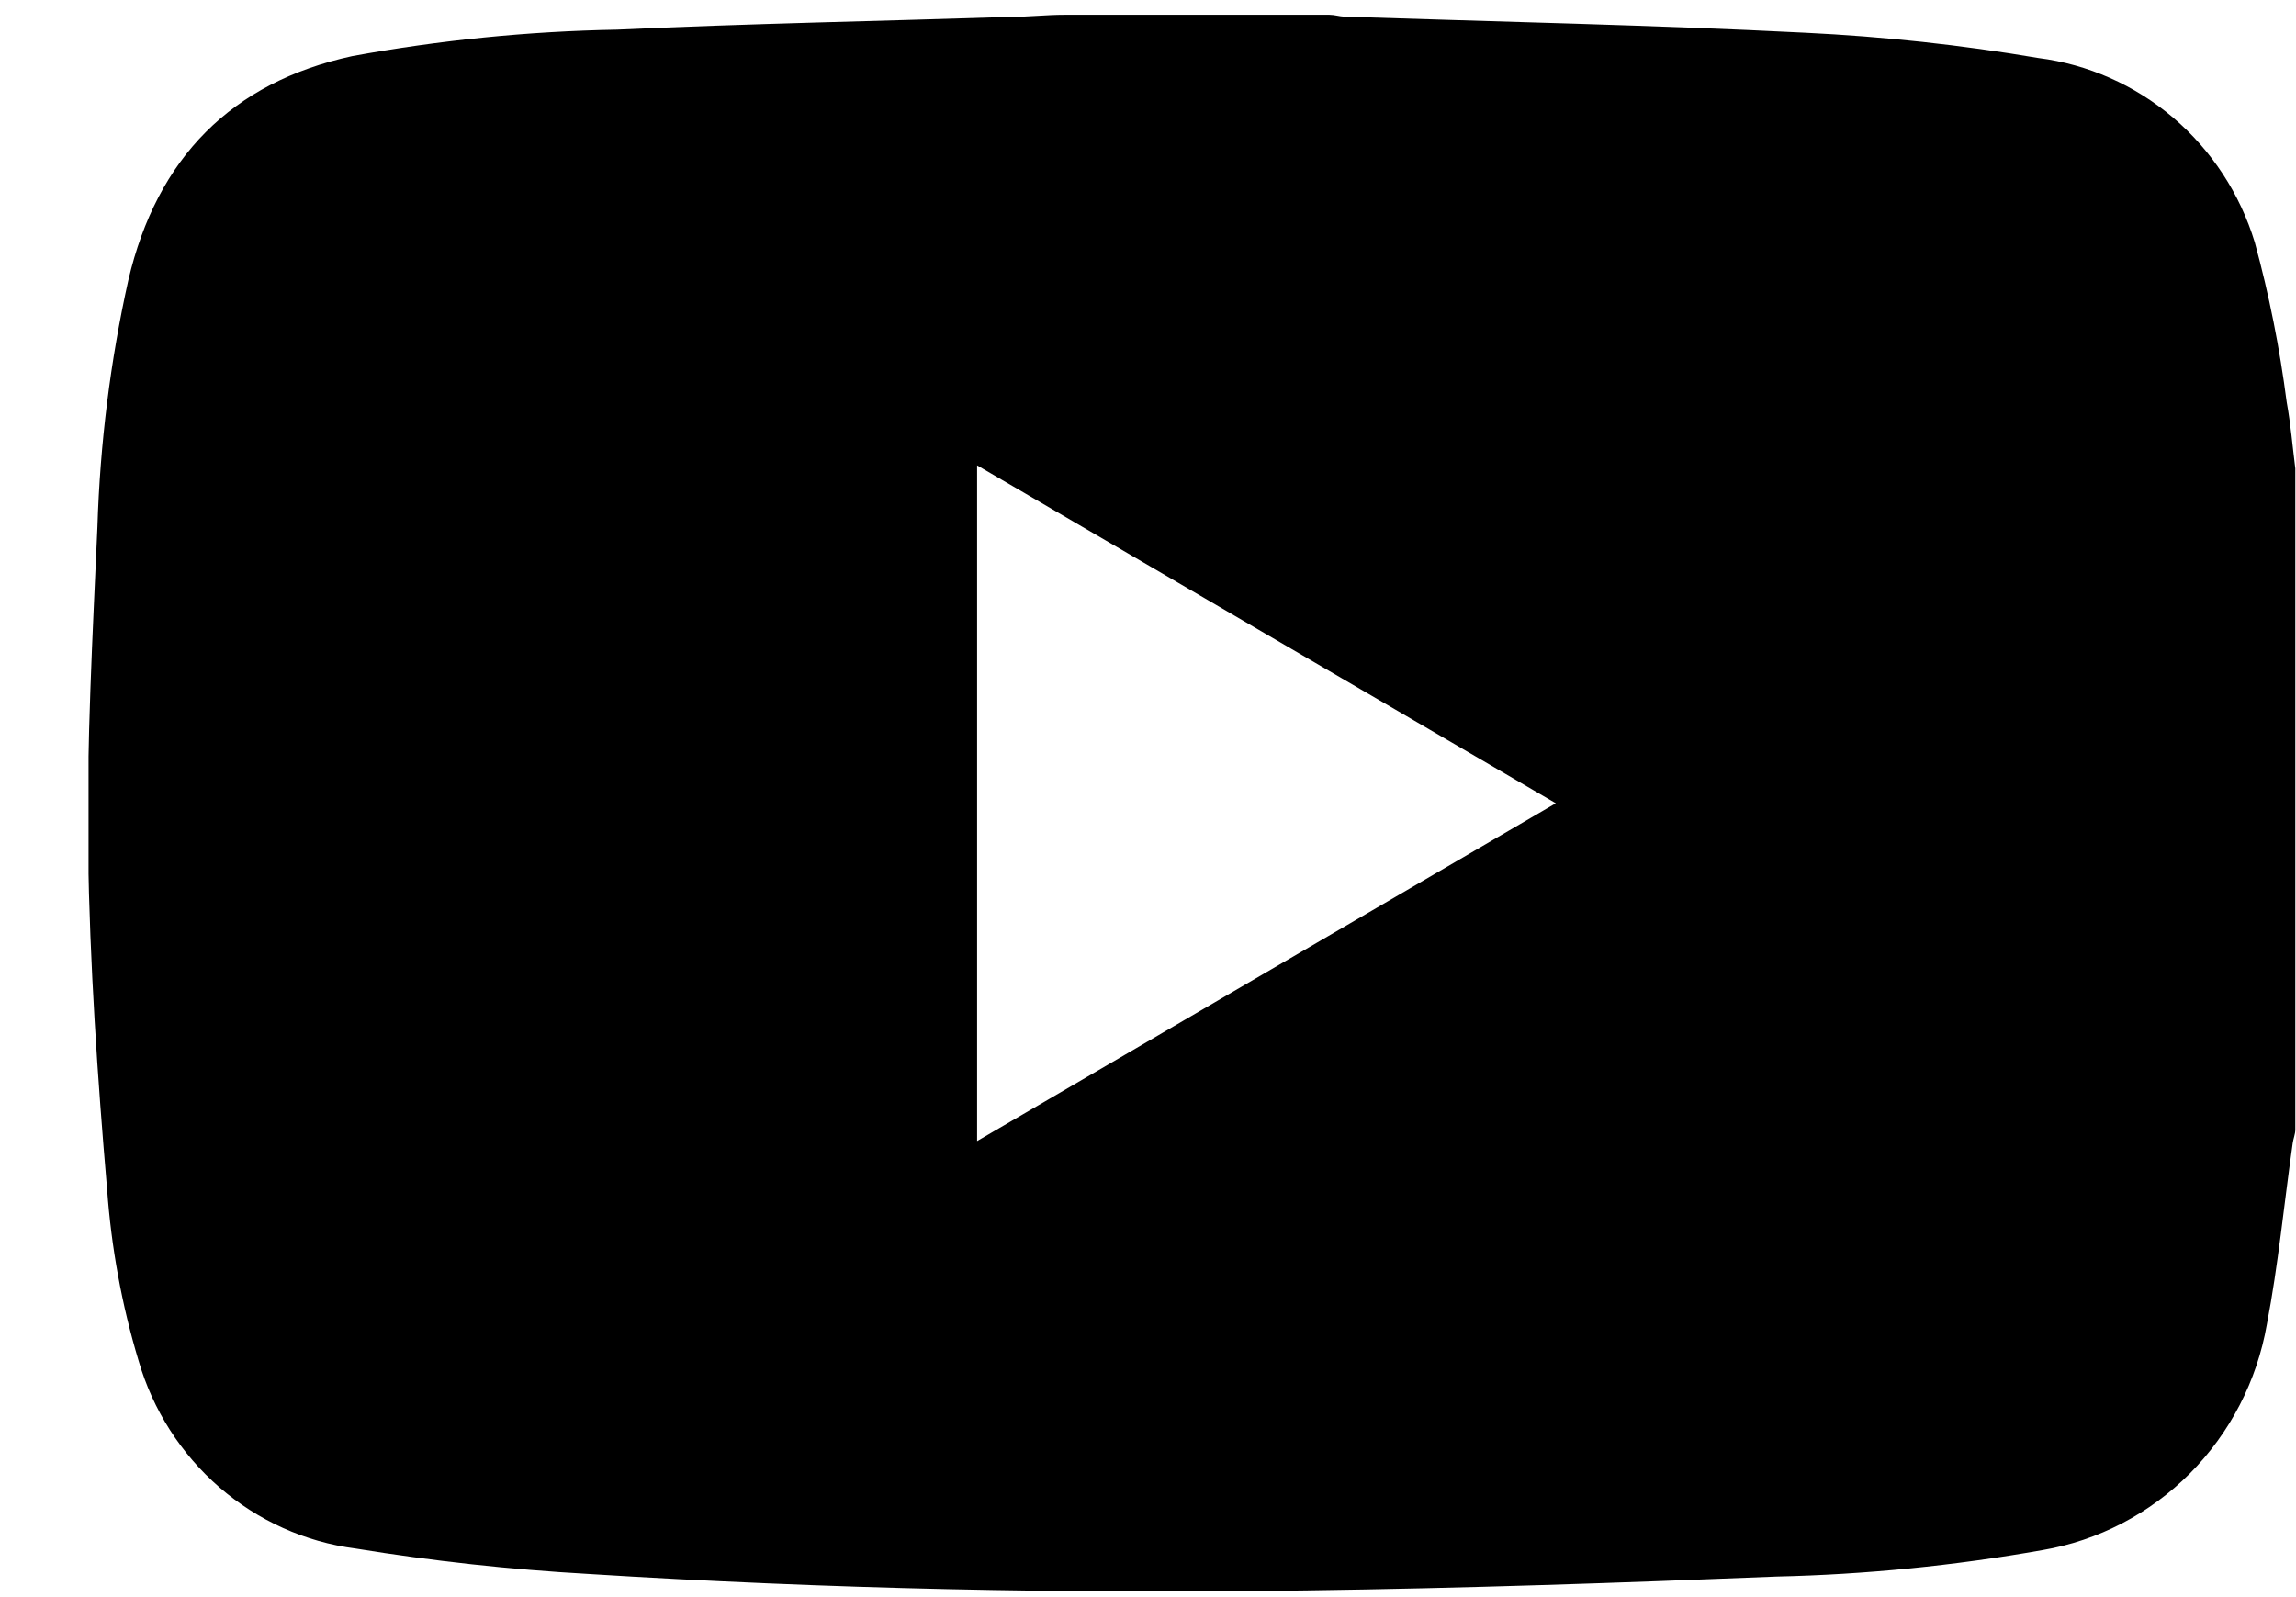 <svg width="23" height="16" viewBox="0 0 23 16" fill="none" xmlns="http://www.w3.org/2000/svg">
<g clip-path="url(#clip0)">
<path d="M10.662 0.148H13.317C13.368 0.148 13.418 0.165 13.468 0.167C15.009 0.218 16.553 0.25 18.088 0.328C18.869 0.366 19.647 0.45 20.418 0.581C20.916 0.644 21.386 0.852 21.771 1.18C22.155 1.507 22.439 1.941 22.587 2.428C22.731 2.954 22.837 3.489 22.907 4.03C22.947 4.248 22.965 4.473 22.993 4.693V11.317C22.993 11.362 22.973 11.407 22.967 11.452C22.88 12.063 22.822 12.675 22.708 13.268C22.609 13.835 22.339 14.356 21.937 14.761C21.535 15.165 21.019 15.434 20.46 15.529C19.579 15.685 18.688 15.774 17.795 15.794C16.228 15.858 14.661 15.911 13.094 15.933C10.684 15.968 8.292 15.919 5.895 15.768C5.114 15.724 4.335 15.639 3.561 15.513C3.058 15.448 2.585 15.235 2.199 14.901C1.813 14.566 1.531 14.125 1.388 13.631C1.22 13.073 1.115 12.497 1.073 11.915C0.976 10.789 0.9 9.658 0.882 8.528C0.868 7.445 0.928 6.361 0.976 5.278C1.002 4.446 1.105 3.617 1.286 2.805C1.573 1.582 2.318 0.825 3.529 0.562C4.405 0.402 5.291 0.313 6.181 0.297C7.494 0.236 8.806 0.212 10.12 0.169C10.304 0.169 10.483 0.148 10.662 0.148ZM9.788 4.662V11.431L15.585 8.047L9.788 4.662Z" fill="black"/>
</g>
<defs>
<clipPath id="clip0">
<rect width="22.113" height="15.795" fill="white" transform="translate(0.887 0.148)"/>
</clipPath>
</defs>
</svg>
